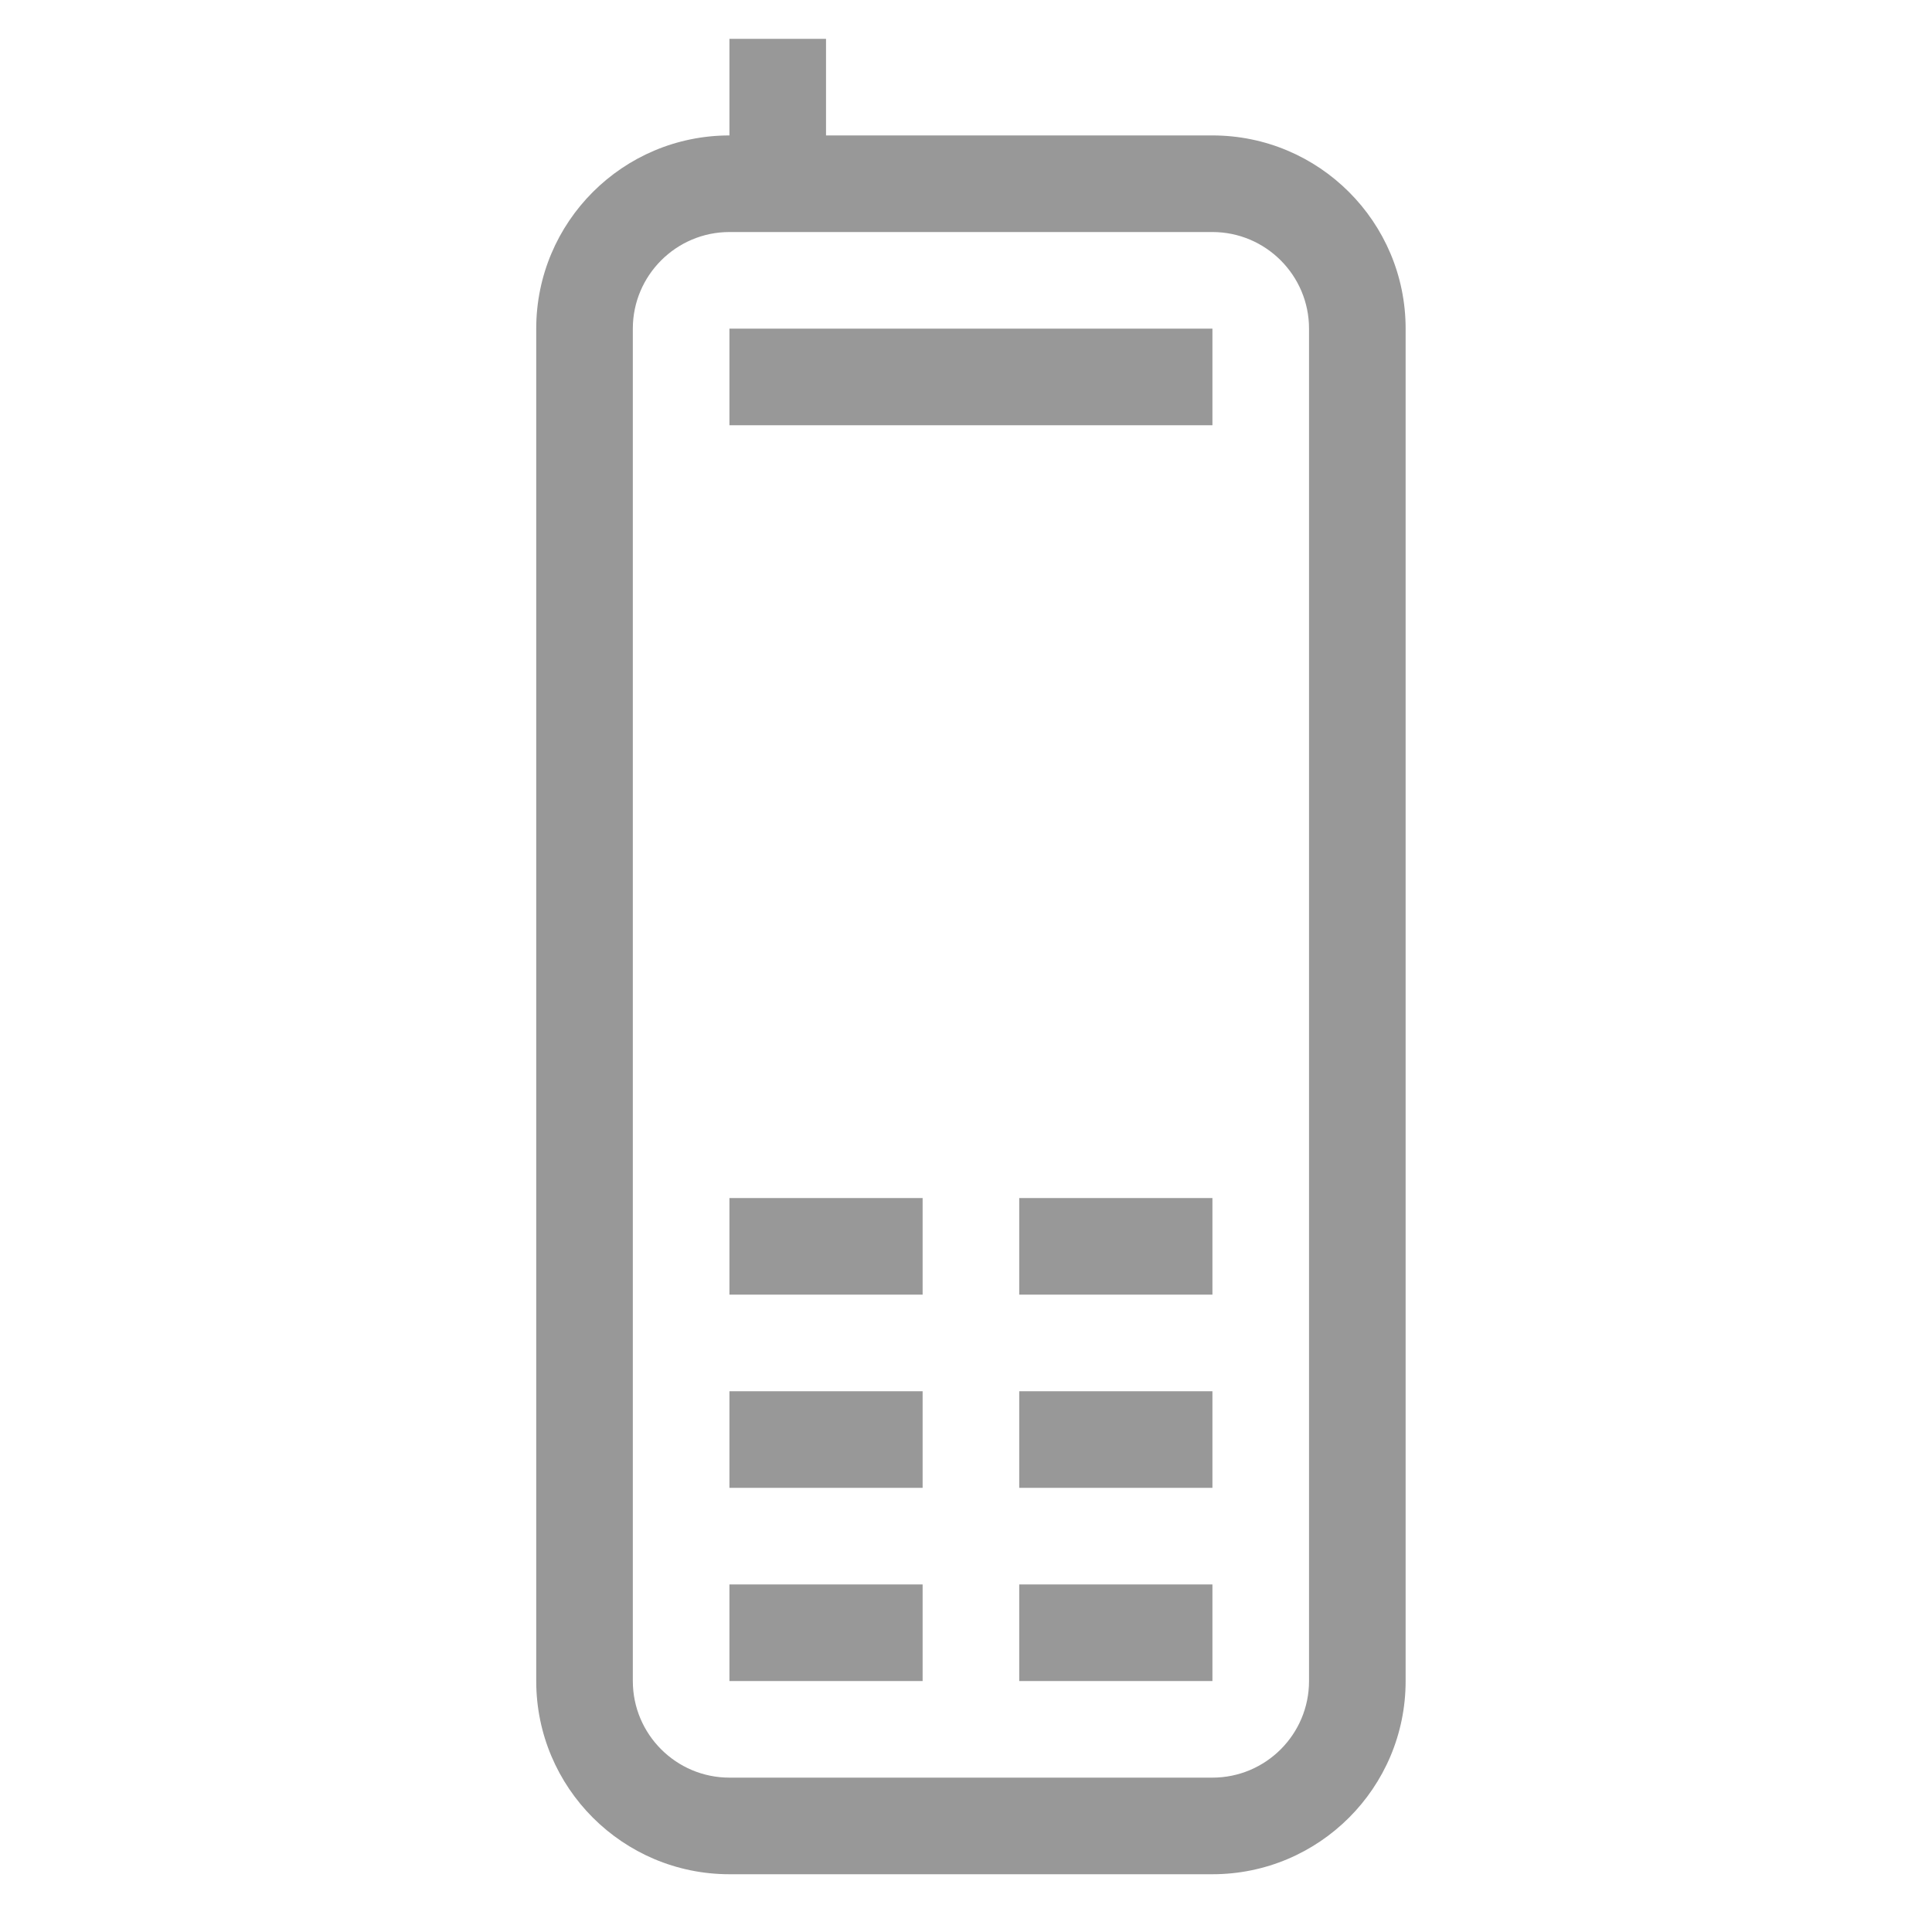 <?xml version="1.0" encoding="utf-8"?>
<!-- Generator: Adobe Illustrator 16.0.0, SVG Export Plug-In . SVG Version: 6.00 Build 0)  -->
<!DOCTYPE svg PUBLIC "-//W3C//DTD SVG 1.0//EN" "http://www.w3.org/TR/2001/REC-SVG-20010904/DTD/svg10.dtd">
<svg version="1.0" id="Layer_1" xmlns="http://www.w3.org/2000/svg" xmlns:xlink="http://www.w3.org/1999/xlink" x="0px" y="0px"
	 width="20px" height="20px" viewBox="0 0 20 20" enable-background="new 0 0 20 20" xml:space="preserve">
<path fill="#989898" d="M10.551,17.402h2v-1h-2V17.402z M7.551,13.402h2v-1h-2V13.402z M7.551,15.402h2v-1h-2V15.402z M7.551,17.402
	h2v-1h-2V17.402z M10.551,13.402h2v-1h-2V13.402z M12.551,1.402h-4v-1h-1v1c-1.104,0-2,0.896-2,2v14c0,1.104,0.896,2,2,2h5
	c1.104,0,2-0.895,2-2v-14C14.551,2.298,13.655,1.402,12.551,1.402z M13.551,17.402c0,0.553-0.449,1-1,1h-5c-0.552,0-1-0.449-1-1v-14
	c0-0.551,0.449-1,1-1h5c0.552,0,1,0.449,1,1V17.402z M7.551,4.402h5v-1h-5V4.402z M10.551,15.402h2v-1h-2V15.402z"/>
</svg>
